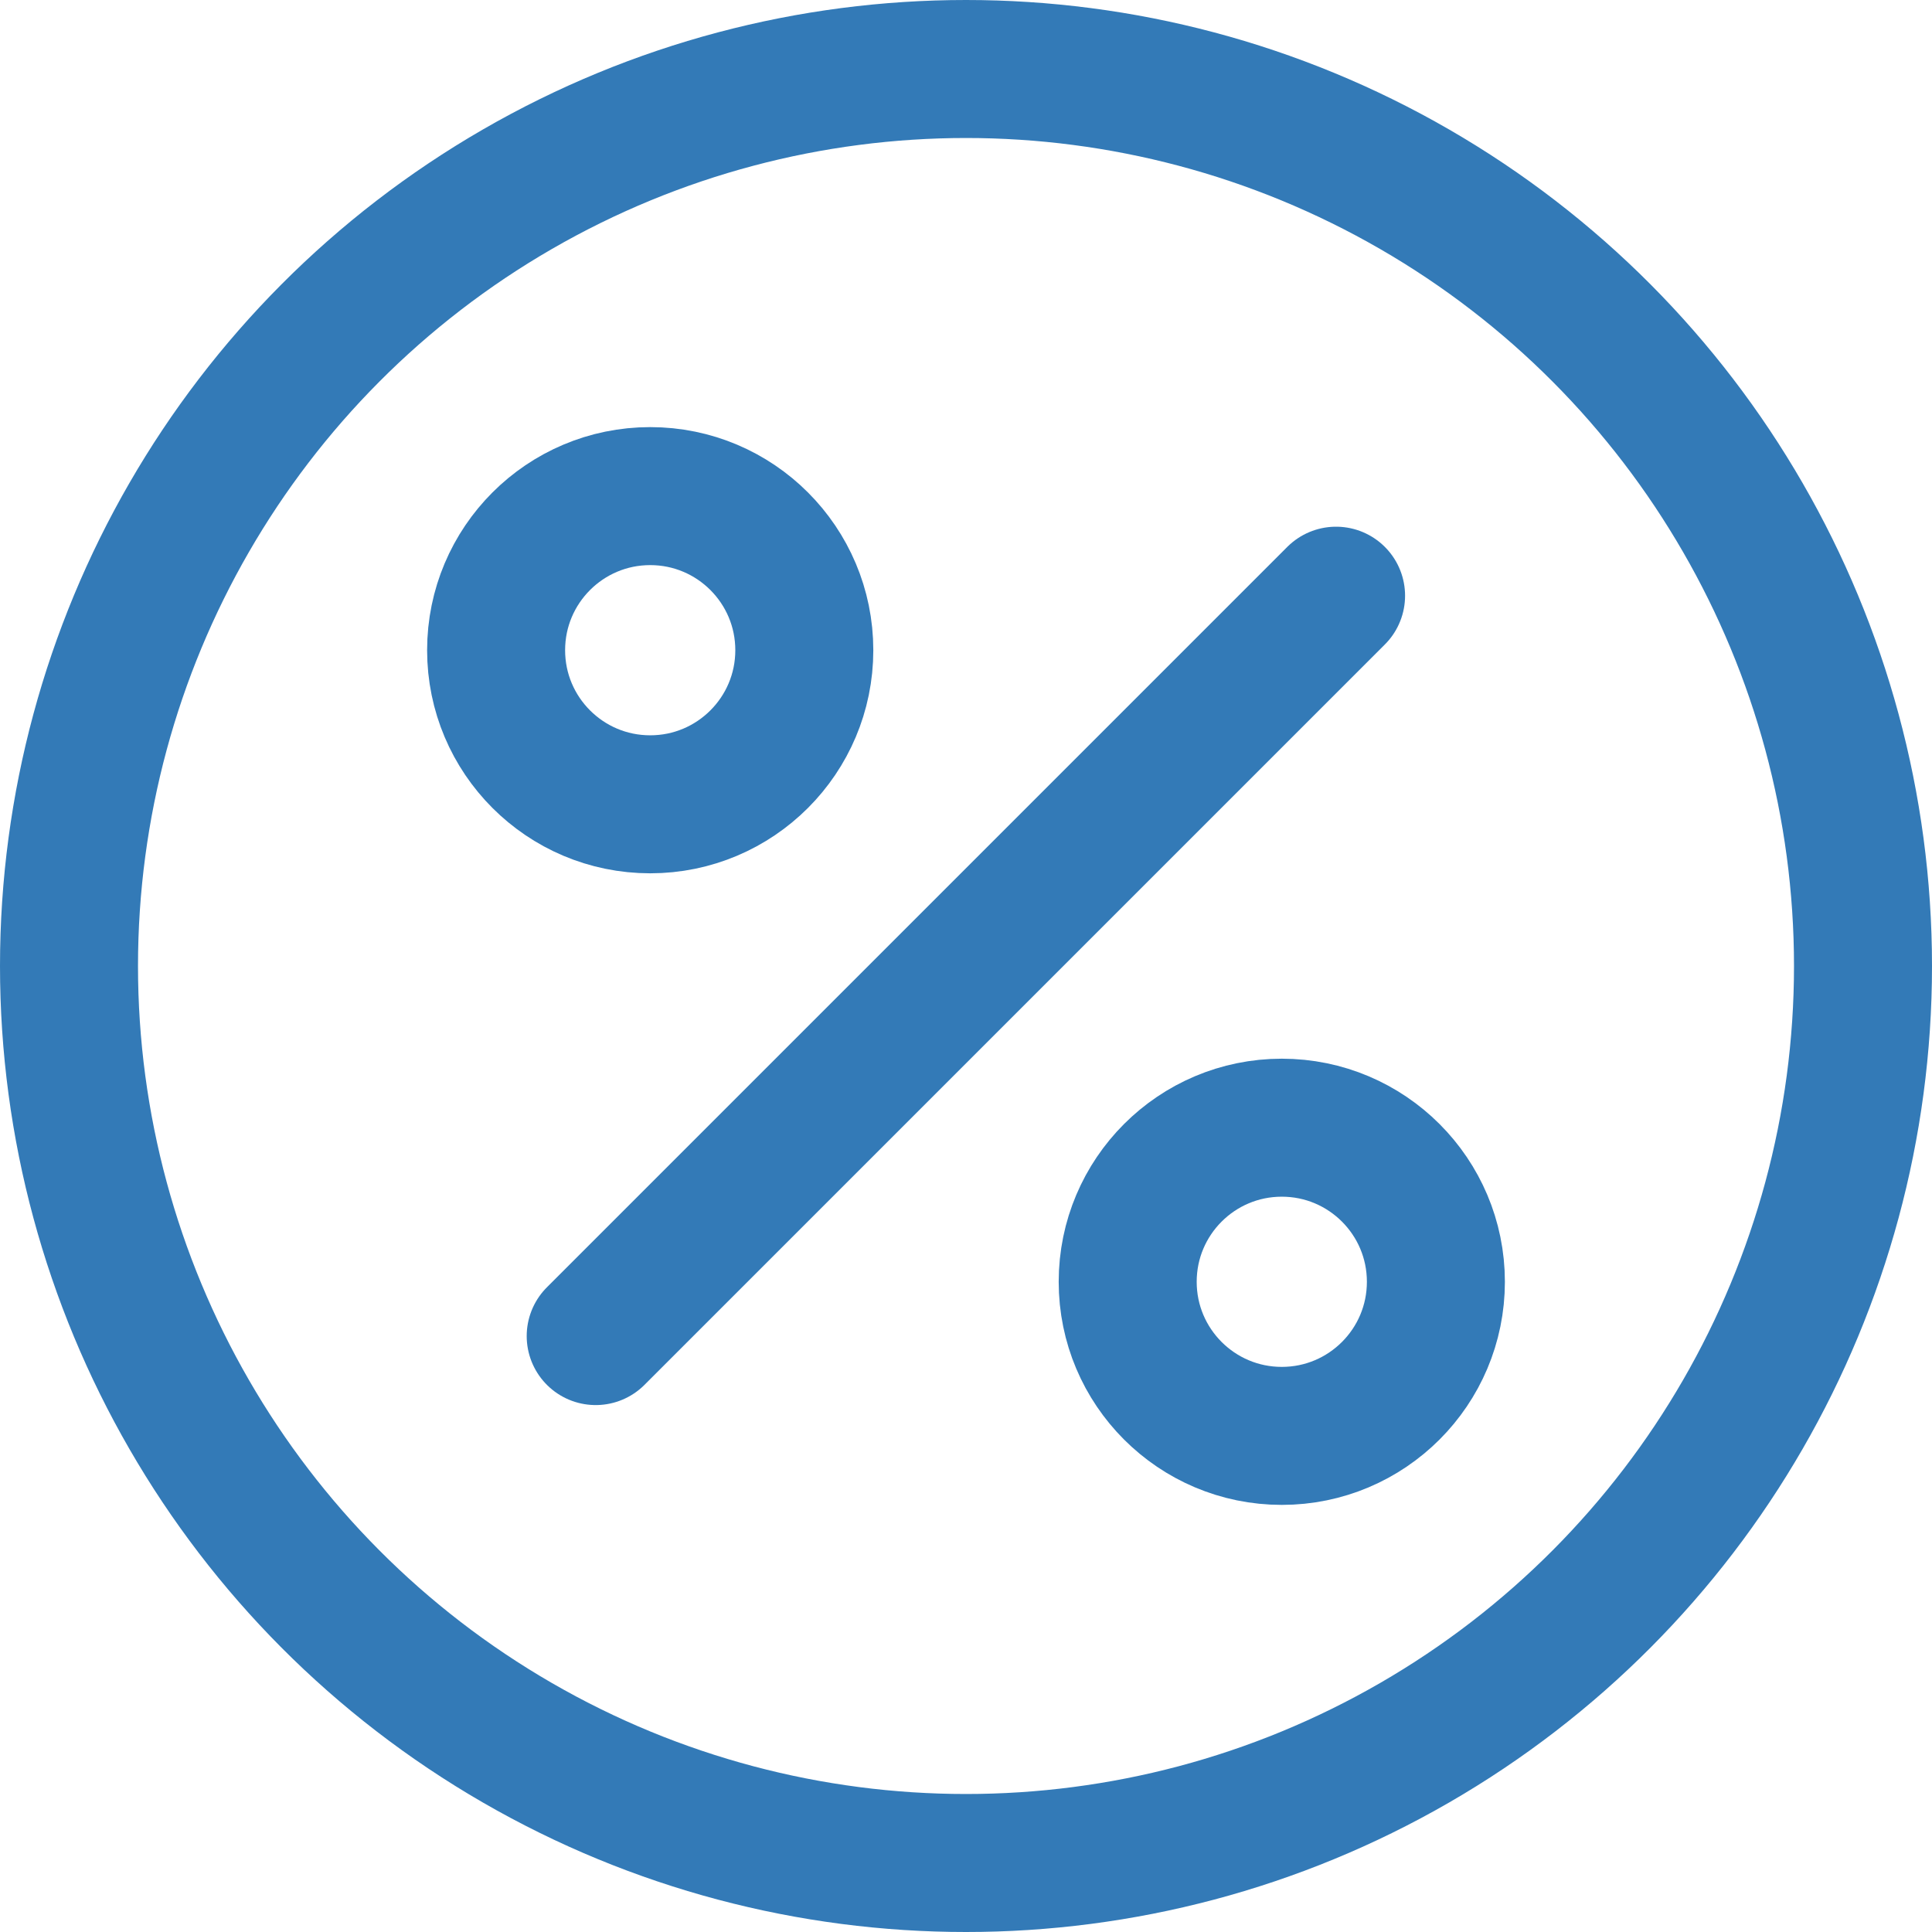 <svg id="Layer_1" data-name="Layer 1" xmlns="http://www.w3.org/2000/svg" viewBox="0 0 84 84"><title>ic_manage_offers</title><line x1="58.09" y1="25.9" x2="25.9" y2="58.09" style="fill:none;stroke:#337ab7;stroke-linecap:round;stroke-linejoin:round;stroke-width:6px"/><circle cx="28.27" cy="28.27" r="6.7" style="fill:none;stroke:#337ab7;stroke-linecap:round;stroke-linejoin:round;stroke-width:6px"/><circle cx="55.73" cy="55.73" r="6.7" style="fill:none;stroke:#337ab7;stroke-linecap:round;stroke-linejoin:round;stroke-width:6px"/><circle cx="42" cy="42" r="39" style="fill:none;stroke:#337ab7;stroke-linejoin:round;stroke-width:6px"/></svg>